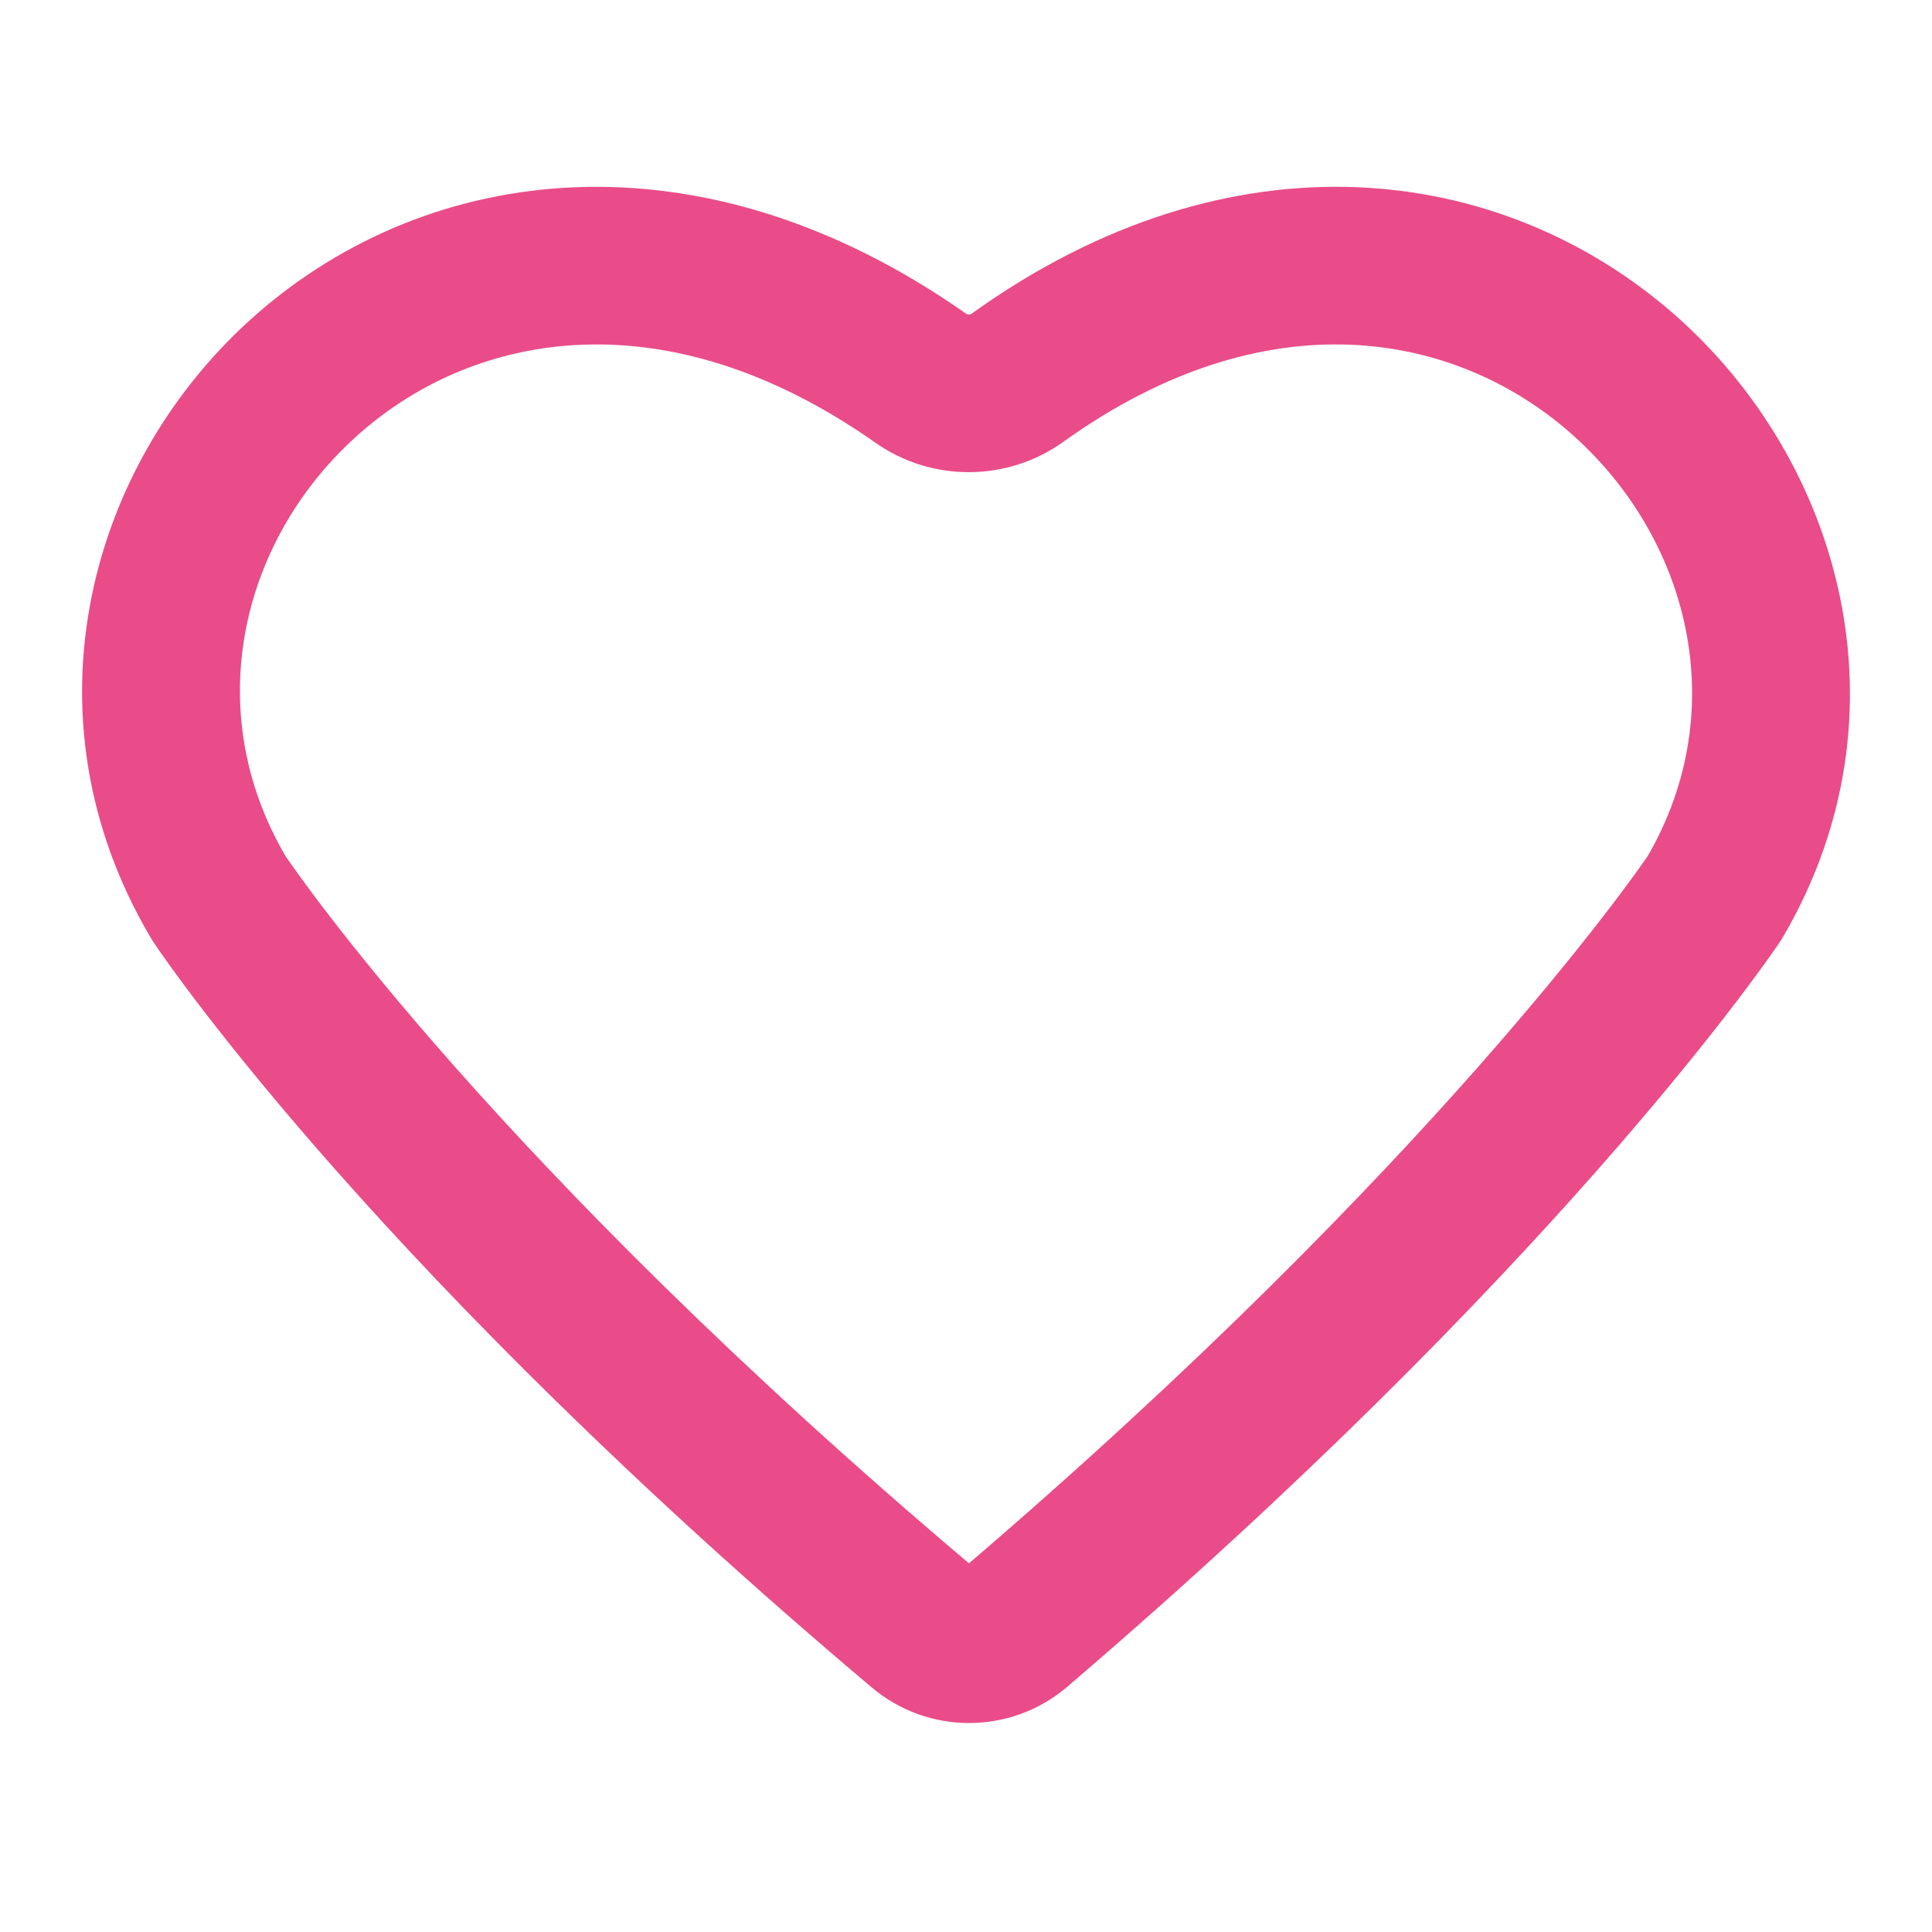 <svg width="24" height="24" viewBox="0 0 24 24" fill="none" xmlns="http://www.w3.org/2000/svg">
    <path d="M2.731 11.176L1.92 11.724L2.731 11.176ZM2.708 11.14L1.865 11.636L2.708 11.14ZM21.309 11.136L20.463 10.644L21.309 11.136ZM21.283 11.178L22.091 11.73L21.283 11.178ZM11.44 4.7L12.003 3.898L11.44 4.7ZM12.622 20.209L11.985 19.465L12.622 20.209ZM11.459 20.213L10.828 20.961L11.459 20.213ZM13.21 5.488C15.742 3.672 18.075 4.127 19.501 5.372C20.98 6.664 21.532 8.807 20.463 10.644L22.156 11.628C23.763 8.865 22.869 5.714 20.789 3.897C18.656 2.035 15.315 1.568 12.069 3.897L13.21 5.488ZM20.474 10.626C20.314 10.861 17.792 14.496 11.985 19.465L13.259 20.953C19.212 15.859 21.846 12.091 22.091 11.73L20.474 10.626ZM12.09 19.465C6.182 14.479 3.684 10.838 3.542 10.627L1.92 11.724C2.151 12.067 4.766 15.847 10.828 20.961L12.09 19.465ZM3.552 10.643C2.468 8.8 3.008 6.658 4.483 5.371C5.906 4.129 8.266 3.666 10.877 5.501L12.003 3.898C8.695 1.574 5.335 2.029 3.195 3.896C1.107 5.718 0.24 8.876 1.865 11.636L3.552 10.643ZM3.542 10.627C3.545 10.631 3.547 10.634 3.549 10.638C3.551 10.642 3.553 10.643 3.552 10.643L1.865 11.636C1.88 11.662 1.898 11.691 1.92 11.724L3.542 10.627ZM20.463 10.644C20.462 10.645 20.464 10.642 20.466 10.638C20.469 10.634 20.472 10.63 20.474 10.626L22.091 11.73C22.117 11.693 22.138 11.659 22.156 11.628L20.463 10.644ZM12.069 3.897C12.061 3.903 12.05 3.907 12.035 3.907C12.02 3.907 12.01 3.903 12.003 3.898L10.877 5.501C11.578 5.993 12.518 5.985 13.21 5.488L12.069 3.897ZM11.985 19.465C12.016 19.439 12.06 19.439 12.09 19.465L10.828 20.961C11.53 21.555 12.56 21.551 13.259 20.953L11.985 19.465Z" fill="#E94C89" />
</svg>
    